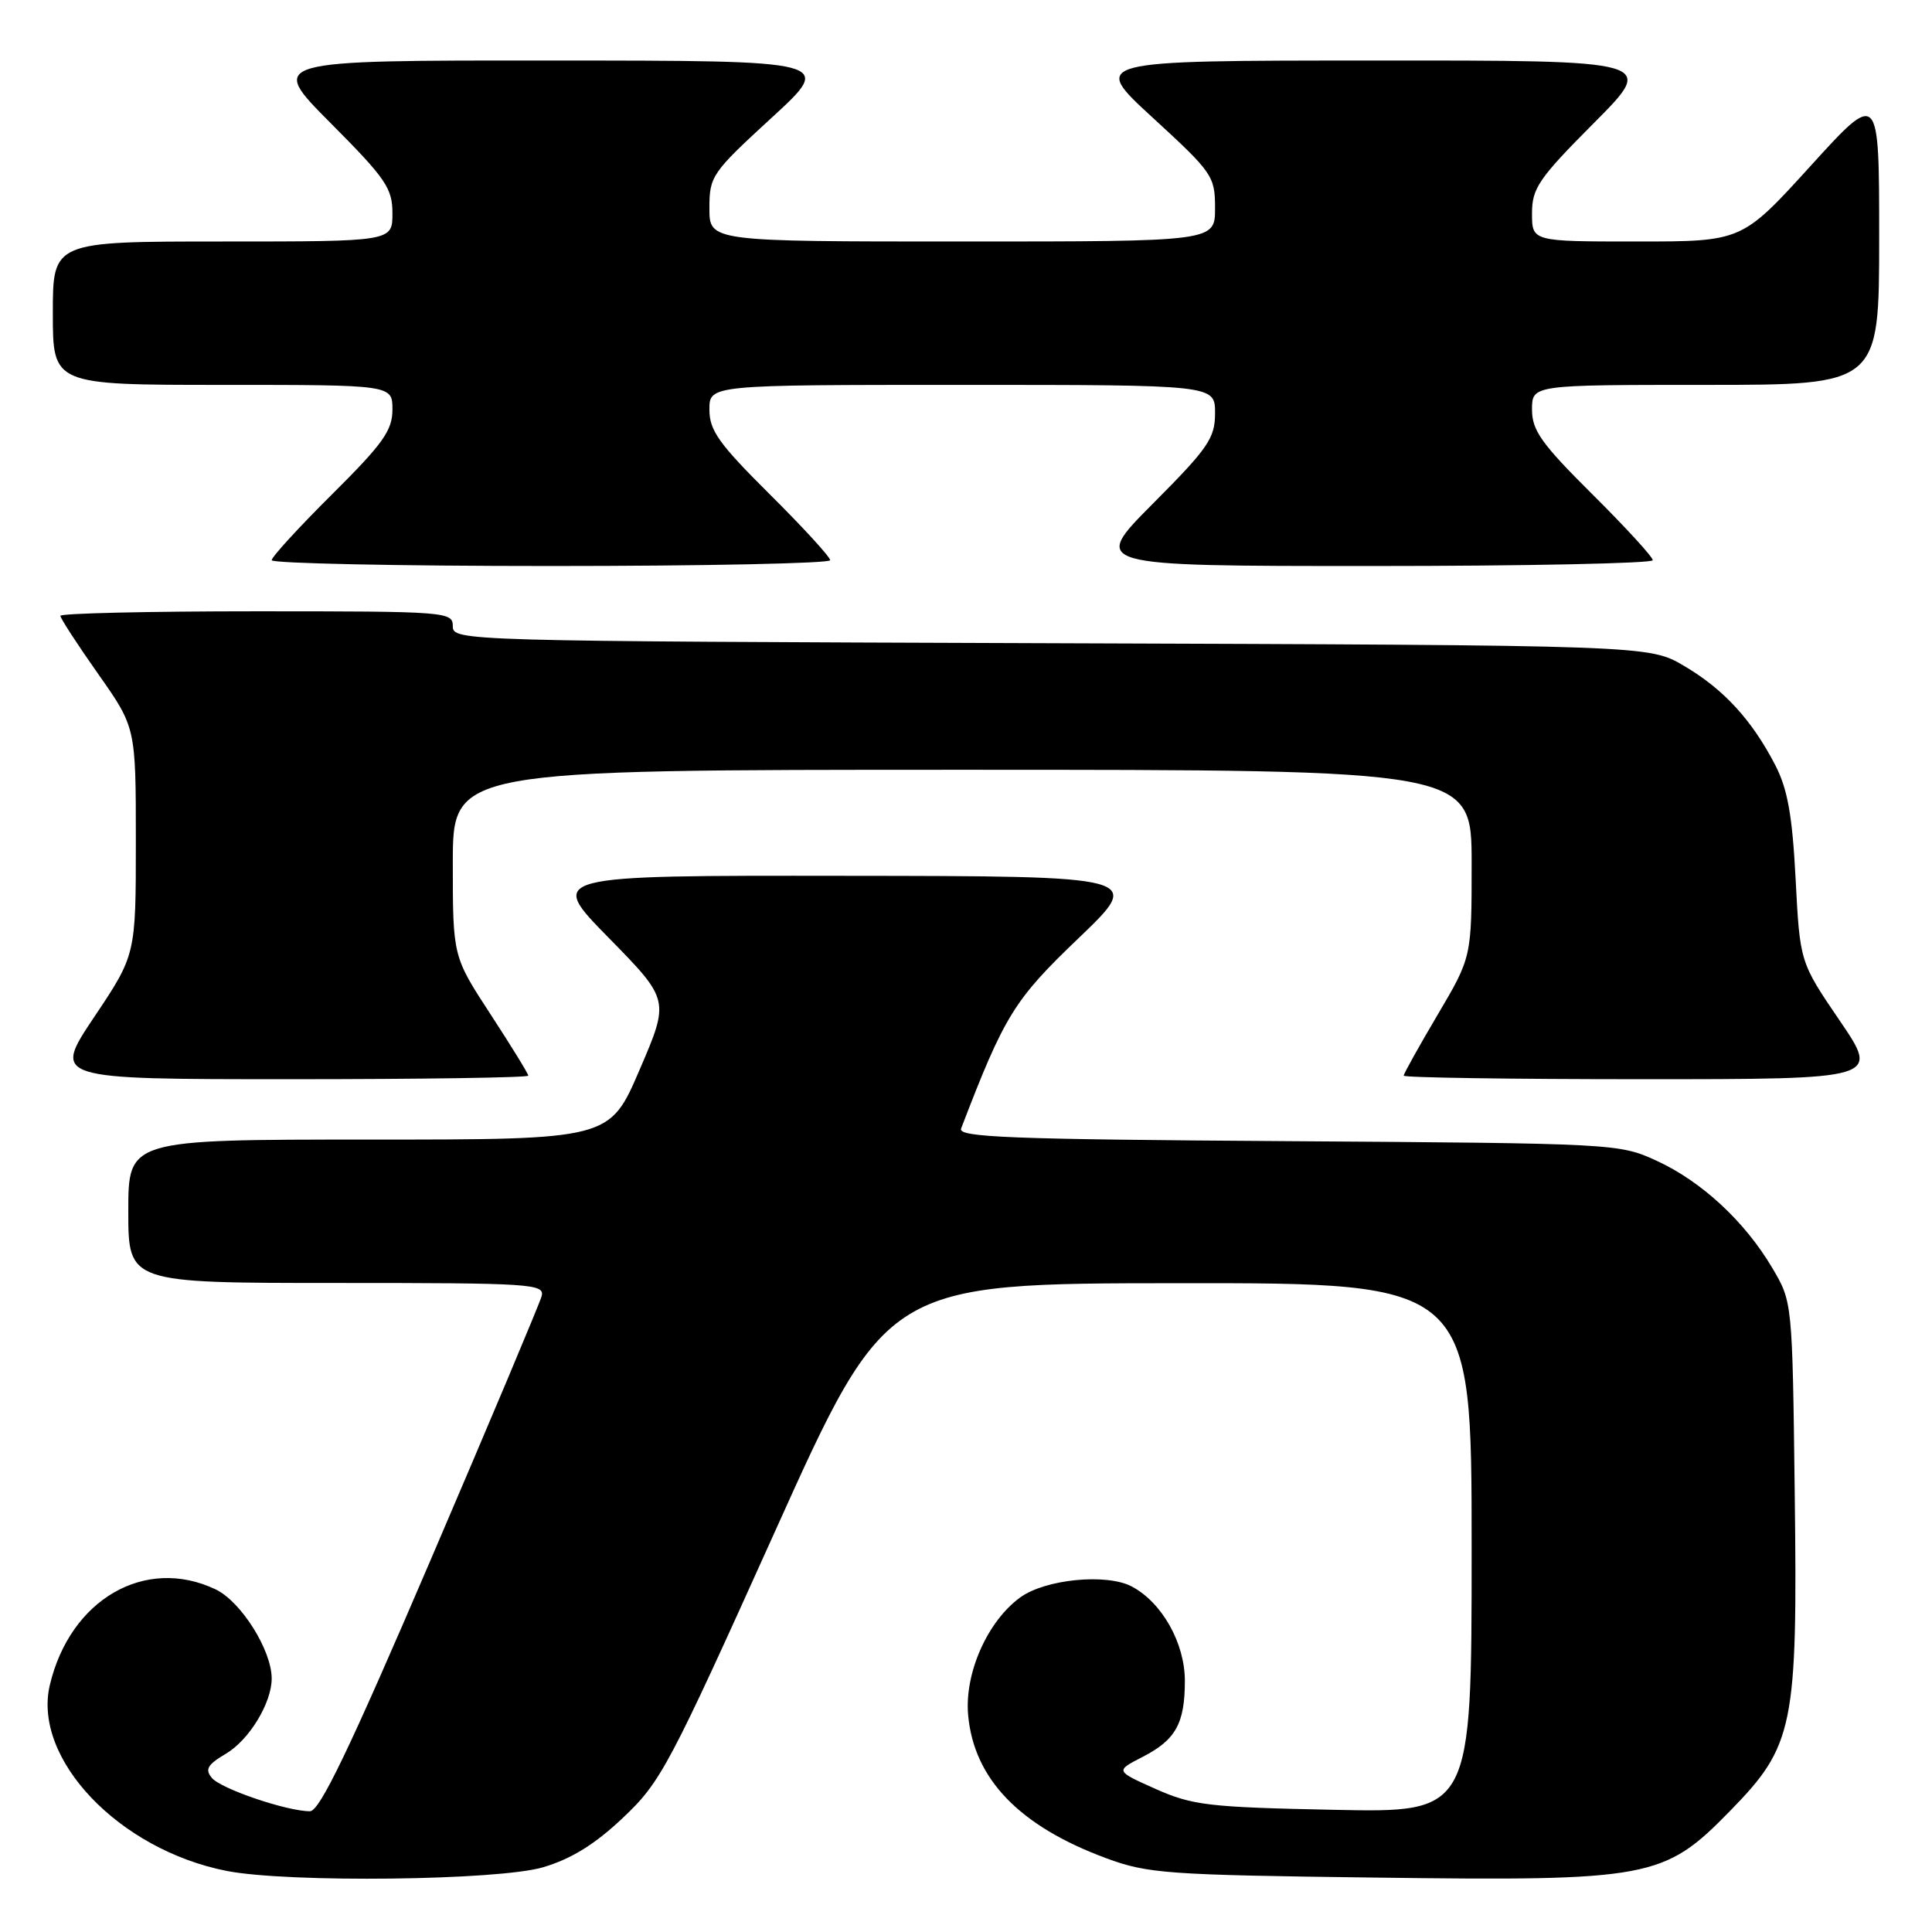 <?xml version="1.0" encoding="UTF-8" standalone="no"?>
<!DOCTYPE svg PUBLIC "-//W3C//DTD SVG 1.1//EN" "http://www.w3.org/Graphics/SVG/1.1/DTD/svg11.dtd" >
<svg xmlns="http://www.w3.org/2000/svg" xmlns:xlink="http://www.w3.org/1999/xlink" version="1.1" viewBox="0 0 256 256">
 <g >
 <path fill="currentColor"
d=" M 71.97 247.42 C 75.73 246.30 78.85 244.37 82.57 240.84 C 87.57 236.12 88.66 234.05 102.68 202.95 C 117.50 170.05 117.50 170.05 156.25 170.03 C 195.00 170.00 195.00 170.00 195.00 205.10 C 195.00 240.19 195.00 240.19 176.75 239.81 C 160.14 239.47 158.02 239.22 153.14 237.05 C 147.78 234.66 147.78 234.66 151.36 232.82 C 155.79 230.55 157.00 228.38 157.00 222.71 C 157.00 217.72 153.97 212.34 149.97 210.22 C 146.62 208.45 138.50 209.25 135.18 211.67 C 130.84 214.83 127.80 221.69 128.28 227.22 C 129.03 235.70 135.05 241.96 146.57 246.22 C 152.07 248.26 154.63 248.44 182.19 248.79 C 218.66 249.26 220.48 248.92 229.19 240.01 C 237.71 231.30 238.20 228.93 237.81 197.78 C 237.50 172.50 237.50 172.50 234.83 168.00 C 231.18 161.83 225.46 156.54 219.50 153.80 C 214.56 151.53 213.98 151.50 170.66 151.21 C 133.80 150.97 126.90 150.70 127.35 149.54 C 133.11 134.52 134.36 132.50 142.93 124.30 C 151.50 116.09 151.50 116.09 112.02 116.05 C 72.54 116.00 72.54 116.00 80.64 124.25 C 88.73 132.50 88.73 132.50 84.75 141.75 C 80.78 151.00 80.78 151.00 48.89 151.00 C 17.00 151.00 17.00 151.00 17.00 160.50 C 17.00 170.00 17.00 170.00 44.62 170.00 C 70.43 170.00 72.20 170.11 71.77 171.75 C 71.51 172.71 64.88 188.46 57.04 206.75 C 46.27 231.87 42.36 240.00 41.07 240.00 C 38.01 240.00 29.27 237.03 28.07 235.58 C 27.13 234.45 27.49 233.82 29.93 232.38 C 33.01 230.56 36.00 225.66 36.00 222.41 C 36.00 218.66 31.93 212.19 28.55 210.59 C 19.23 206.17 9.28 211.93 6.60 223.29 C 4.30 233.06 15.77 245.11 30.05 247.91 C 38.19 249.50 66.04 249.18 71.97 247.42 Z  M 70.00 142.53 C 70.00 142.27 67.75 138.62 65.00 134.40 C 60.00 126.74 60.00 126.74 60.00 114.37 C 60.00 102.00 60.00 102.00 127.50 102.00 C 195.00 102.00 195.00 102.00 195.00 114.42 C 195.00 126.83 195.00 126.83 190.50 134.45 C 188.03 138.63 186.00 142.27 186.00 142.53 C 186.00 142.79 200.19 143.00 217.53 143.00 C 249.06 143.00 249.06 143.00 243.78 135.25 C 238.50 127.50 238.50 127.50 237.93 116.50 C 237.49 108.03 236.87 104.55 235.23 101.38 C 232.11 95.36 228.39 91.32 223.14 88.23 C 218.50 85.50 218.50 85.50 139.25 85.23 C 61.07 84.96 60.00 84.93 60.00 82.98 C 60.00 81.06 59.23 81.00 34.00 81.00 C 19.70 81.00 8.00 81.27 8.00 81.60 C 8.00 81.92 10.25 85.39 13.00 89.29 C 18.00 96.39 18.00 96.39 18.00 111.45 C 18.00 126.52 18.00 126.52 12.48 134.76 C 6.97 143.00 6.97 143.00 38.48 143.00 C 55.82 143.00 70.00 142.79 70.00 142.53 Z  M 110.00 74.23 C 110.00 73.80 106.40 69.87 102.00 65.50 C 95.25 58.79 94.00 57.04 94.00 54.27 C 94.00 51.00 94.00 51.00 127.50 51.00 C 161.00 51.00 161.00 51.00 161.00 54.73 C 161.00 58.06 160.13 59.34 152.77 66.73 C 144.54 75.00 144.54 75.00 181.77 75.00 C 202.25 75.00 219.00 74.65 219.00 74.23 C 219.00 73.80 215.40 69.87 211.00 65.50 C 204.25 58.79 203.00 57.04 203.00 54.27 C 203.00 51.00 203.00 51.00 226.00 51.00 C 249.00 51.00 249.00 51.00 249.00 31.50 C 249.00 11.99 249.00 11.99 239.90 22.00 C 230.81 32.00 230.81 32.00 216.90 32.00 C 203.00 32.00 203.00 32.00 203.00 28.27 C 203.00 24.94 203.87 23.66 211.23 16.27 C 219.46 8.00 219.46 8.00 181.98 8.02 C 144.50 8.03 144.50 8.03 152.75 15.60 C 160.69 22.89 161.00 23.34 161.00 27.59 C 161.00 32.00 161.00 32.00 127.50 32.00 C 94.00 32.00 94.00 32.00 94.00 27.59 C 94.00 23.34 94.31 22.89 102.25 15.60 C 110.50 8.03 110.50 8.03 73.02 8.02 C 35.54 8.00 35.54 8.00 43.77 16.27 C 51.13 23.66 52.00 24.94 52.00 28.27 C 52.00 32.00 52.00 32.00 29.50 32.00 C 7.00 32.00 7.00 32.00 7.00 41.50 C 7.00 51.00 7.00 51.00 29.50 51.00 C 52.00 51.00 52.00 51.00 52.00 54.27 C 52.00 57.04 50.75 58.79 44.00 65.50 C 39.60 69.87 36.00 73.80 36.00 74.23 C 36.00 74.65 52.65 75.00 73.00 75.00 C 93.35 75.00 110.00 74.65 110.00 74.23 Z "/>
</g>
</svg>